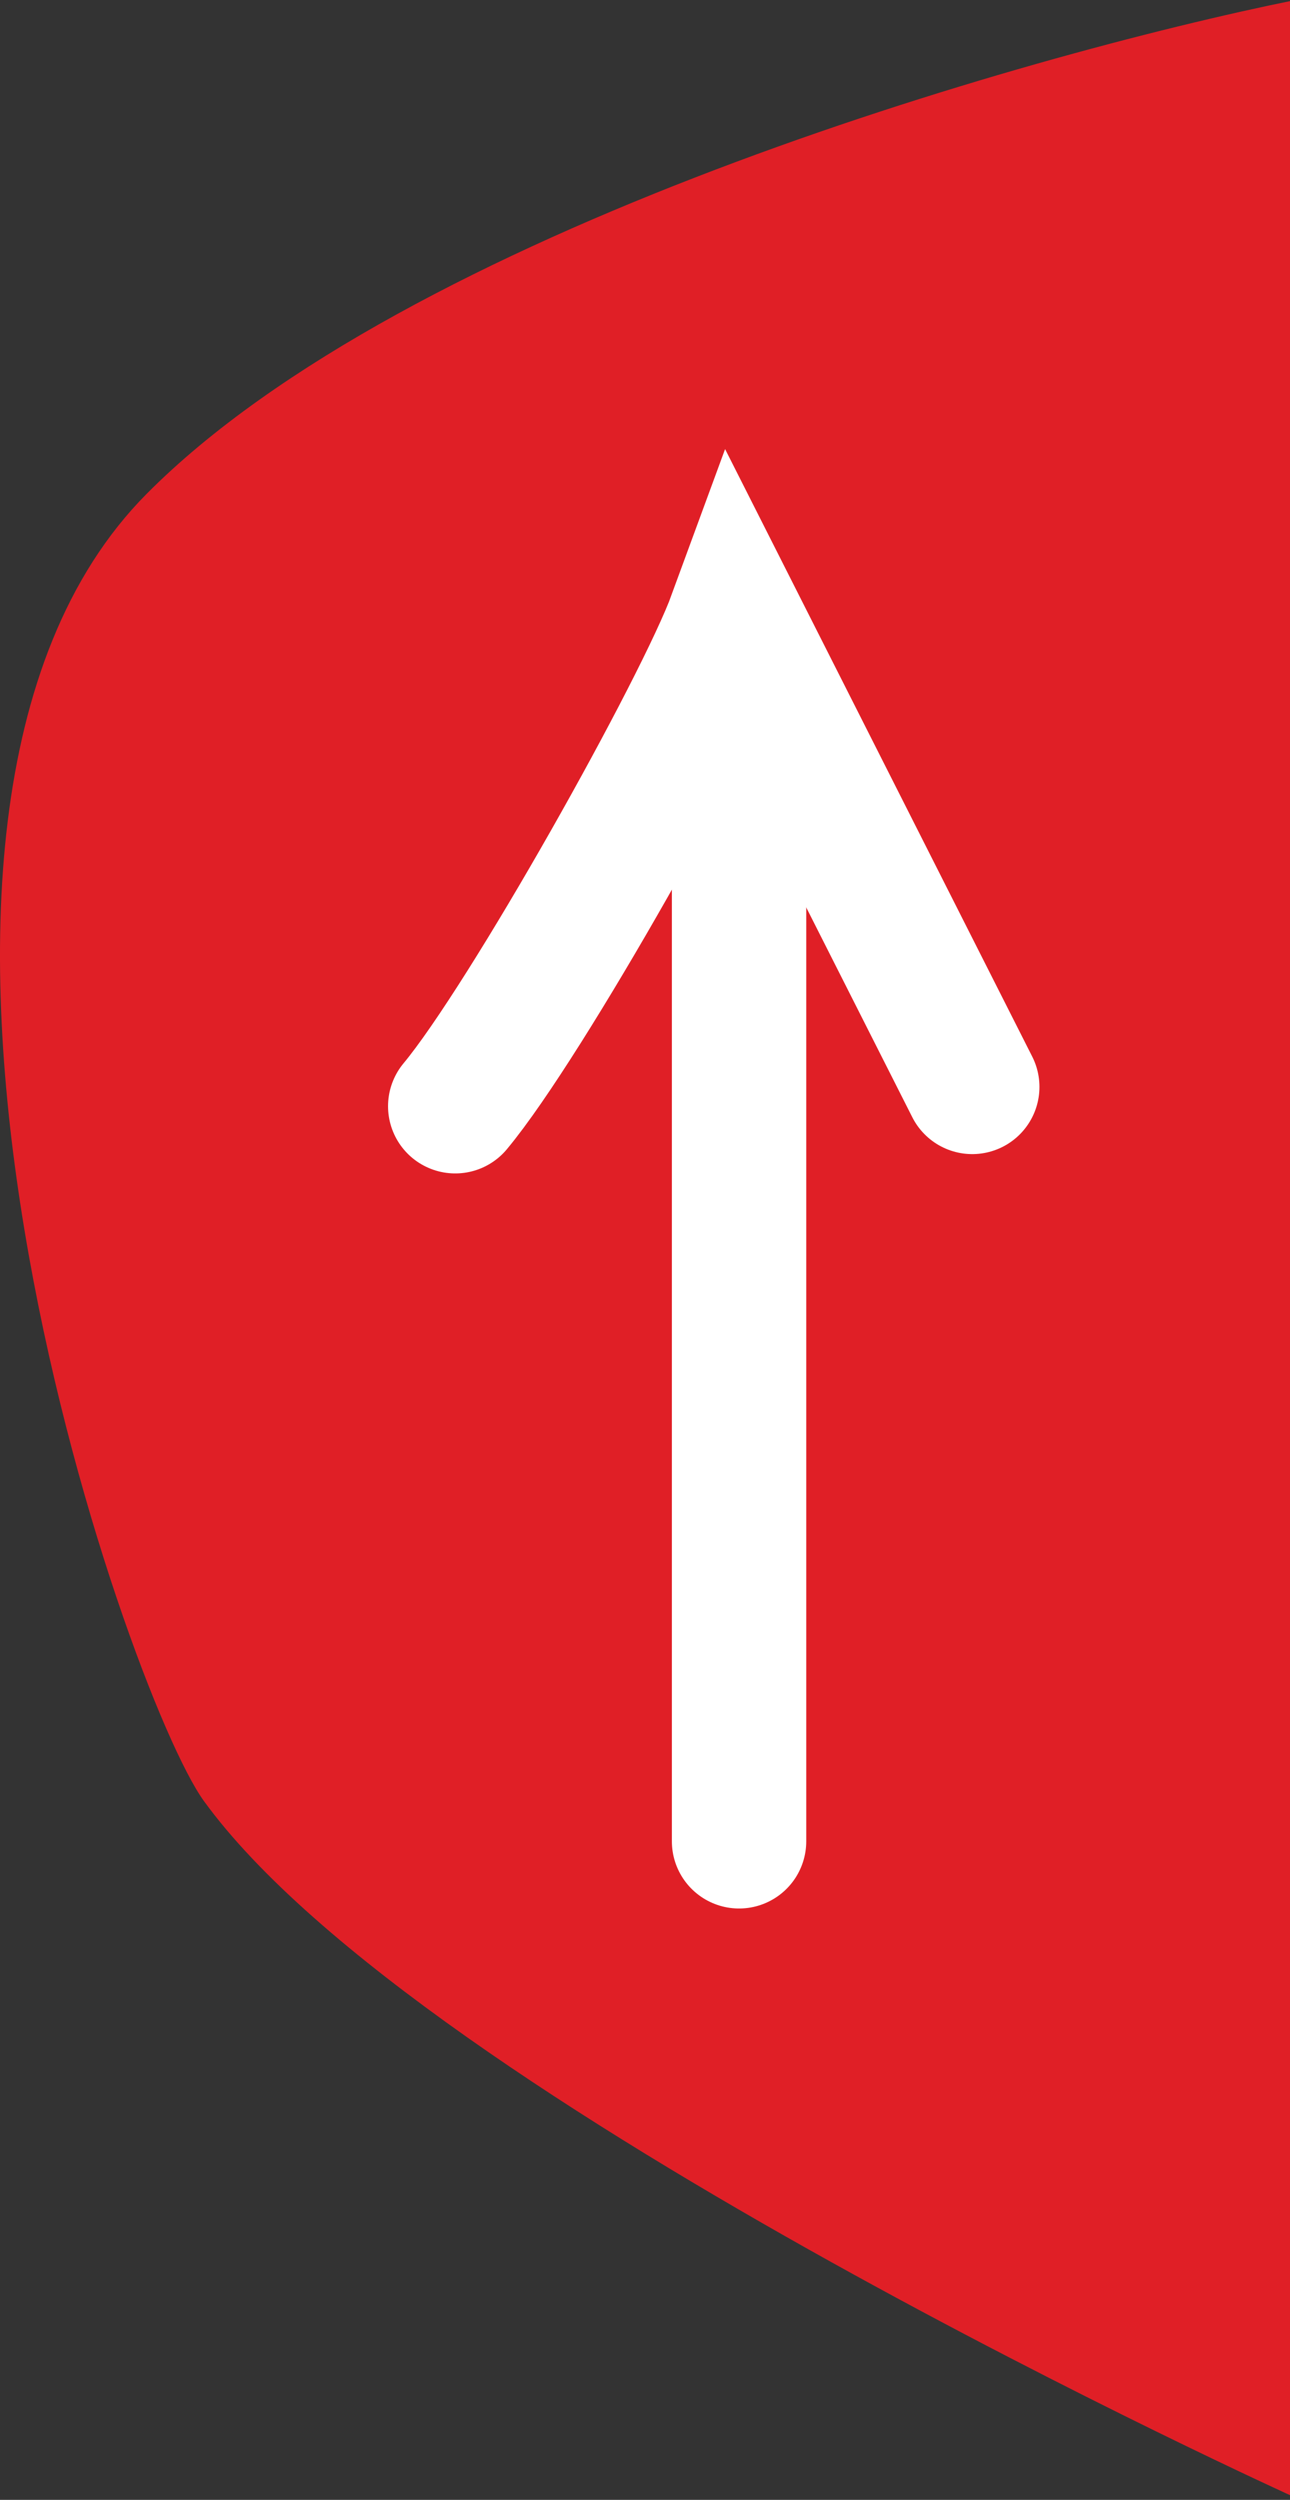<svg width="48" height="93" viewBox="0 0 48 93" fill="none" xmlns="http://www.w3.org/2000/svg">
<rect x="0" y="0" width="48" height="93" fill="#333333" stroke="none"/>
<path d="M5.453 18.376C15.109 8.645 37.975 2.071 48.201 0V92.917C48.201 92.917 15.717 78.206 7.586 67C4.698 63.02 -6.617 30.541 5.453 18.376Z" fill="#E01F26"/>
<path d="M36.177 40.435L27.346 22.971C26.104 26.358 19.58 37.984 16.939 41.154" stroke="white" stroke-width="5" stroke-linecap="round"/>
<path d="M27.5 24V68.5" stroke="white" stroke-width="5" stroke-linecap="round"/>
</svg>
